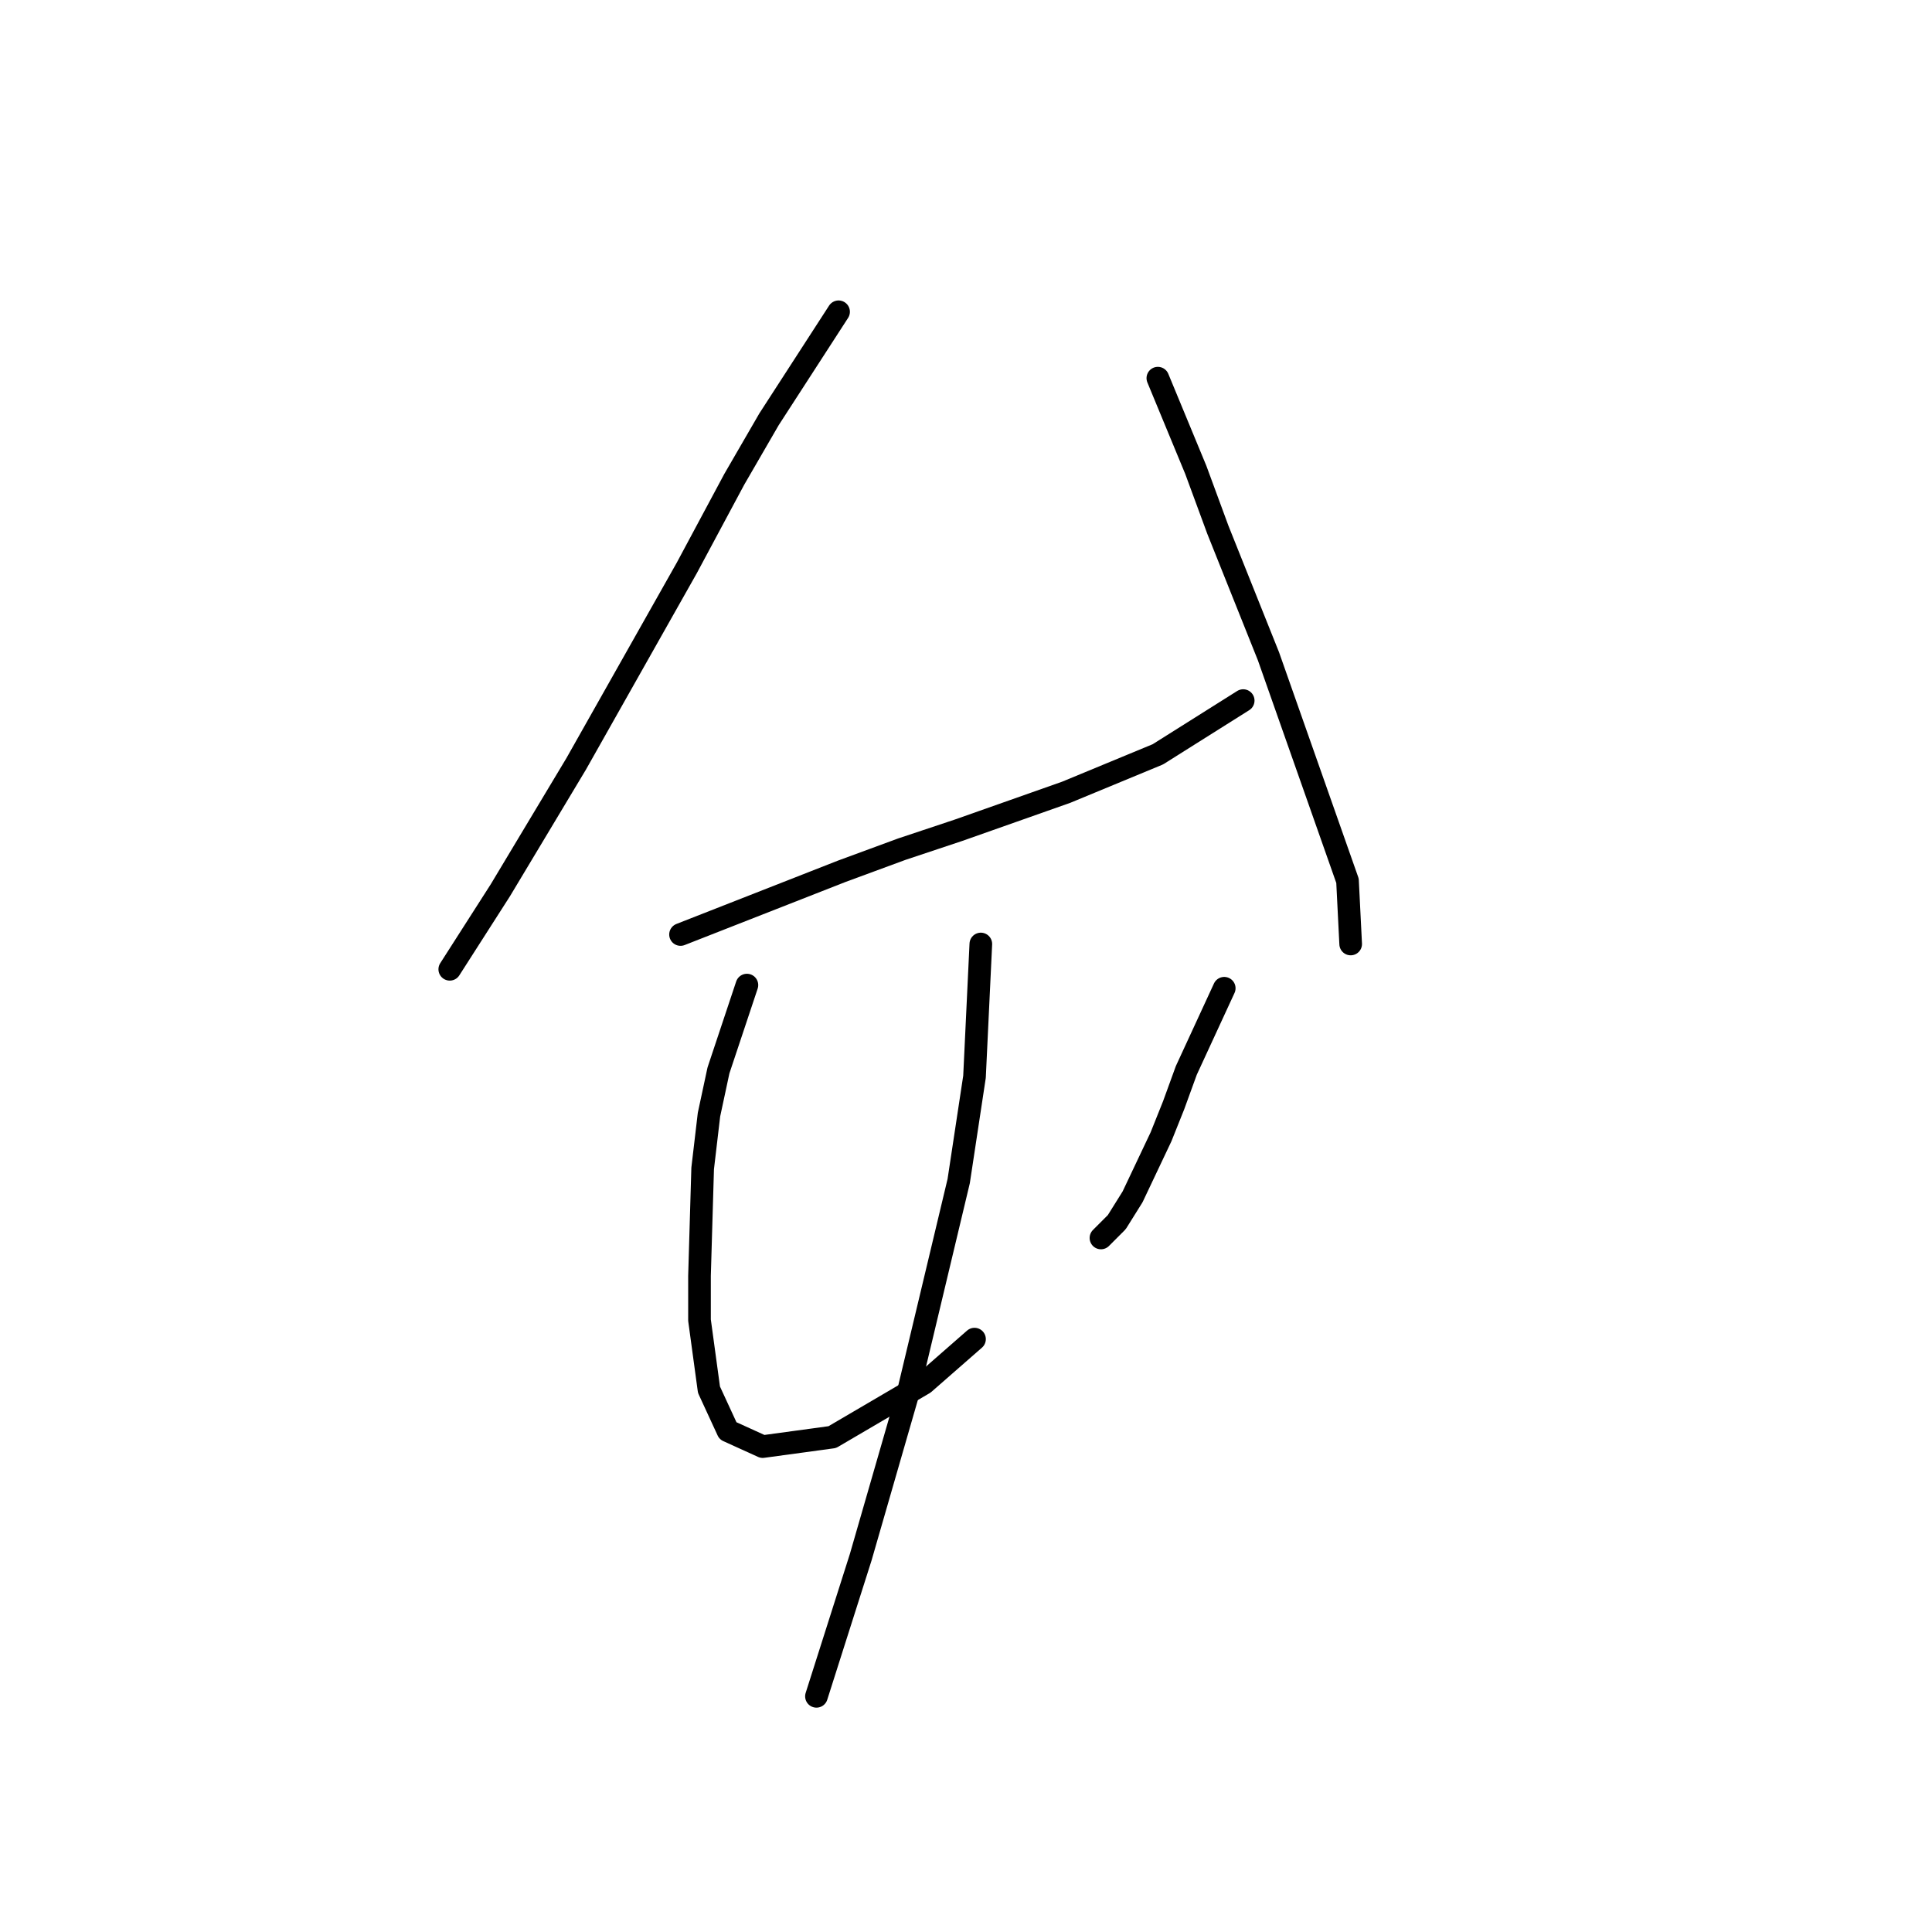 <?xml version="1.0" standalone="no"?>
    <svg width="256" height="256" xmlns="http://www.w3.org/2000/svg" version="1.1">
    <polyline stroke="black" stroke-width="3" stroke-linecap="round" fill="transparent" stroke-linejoin="round" points="111.116 41.313 101.902 55.554 97.294 63.512 91.011 75.24 76.351 101.209 66.299 117.963 59.597 128.435 59.597 128.435 " />
        <polyline stroke="black" stroke-width="3" stroke-linecap="round" fill="transparent" stroke-linejoin="round" points="90.174 123.827 111.535 115.45 119.494 112.518 127.033 110.005 134.154 107.492 141.274 104.979 153.421 99.953 164.73 92.832 164.73 92.832 " />
        <polyline stroke="black" stroke-width="3" stroke-linecap="round" fill="transparent" stroke-linejoin="round" points="153.421 50.109 158.447 62.256 161.379 70.214 164.73 78.591 168.081 86.968 178.552 116.707 178.971 125.084 178.971 125.084 " />
        <polyline stroke="black" stroke-width="3" stroke-linecap="round" fill="transparent" stroke-linejoin="round" points="98.97 130.529 95.2 141.838 93.943 147.702 93.106 154.823 92.687 169.064 92.687 174.928 93.943 184.143 96.456 189.588 101.064 191.682 110.279 190.426 122.426 183.305 129.127 177.441 129.127 177.441 " />
        <polyline stroke="black" stroke-width="3" stroke-linecap="round" fill="transparent" stroke-linejoin="round" points="162.217 130.948 157.191 141.838 155.515 146.446 153.84 150.634 150.07 158.592 147.976 161.943 145.882 164.038 145.882 164.038 " />
        <polyline stroke="black" stroke-width="3" stroke-linecap="round" fill="transparent" stroke-linejoin="round" points="129.965 125.084 129.127 142.676 127.033 156.498 120.331 184.562 114.048 206.342 108.184 224.772 108.184 224.772 " />
        </svg>